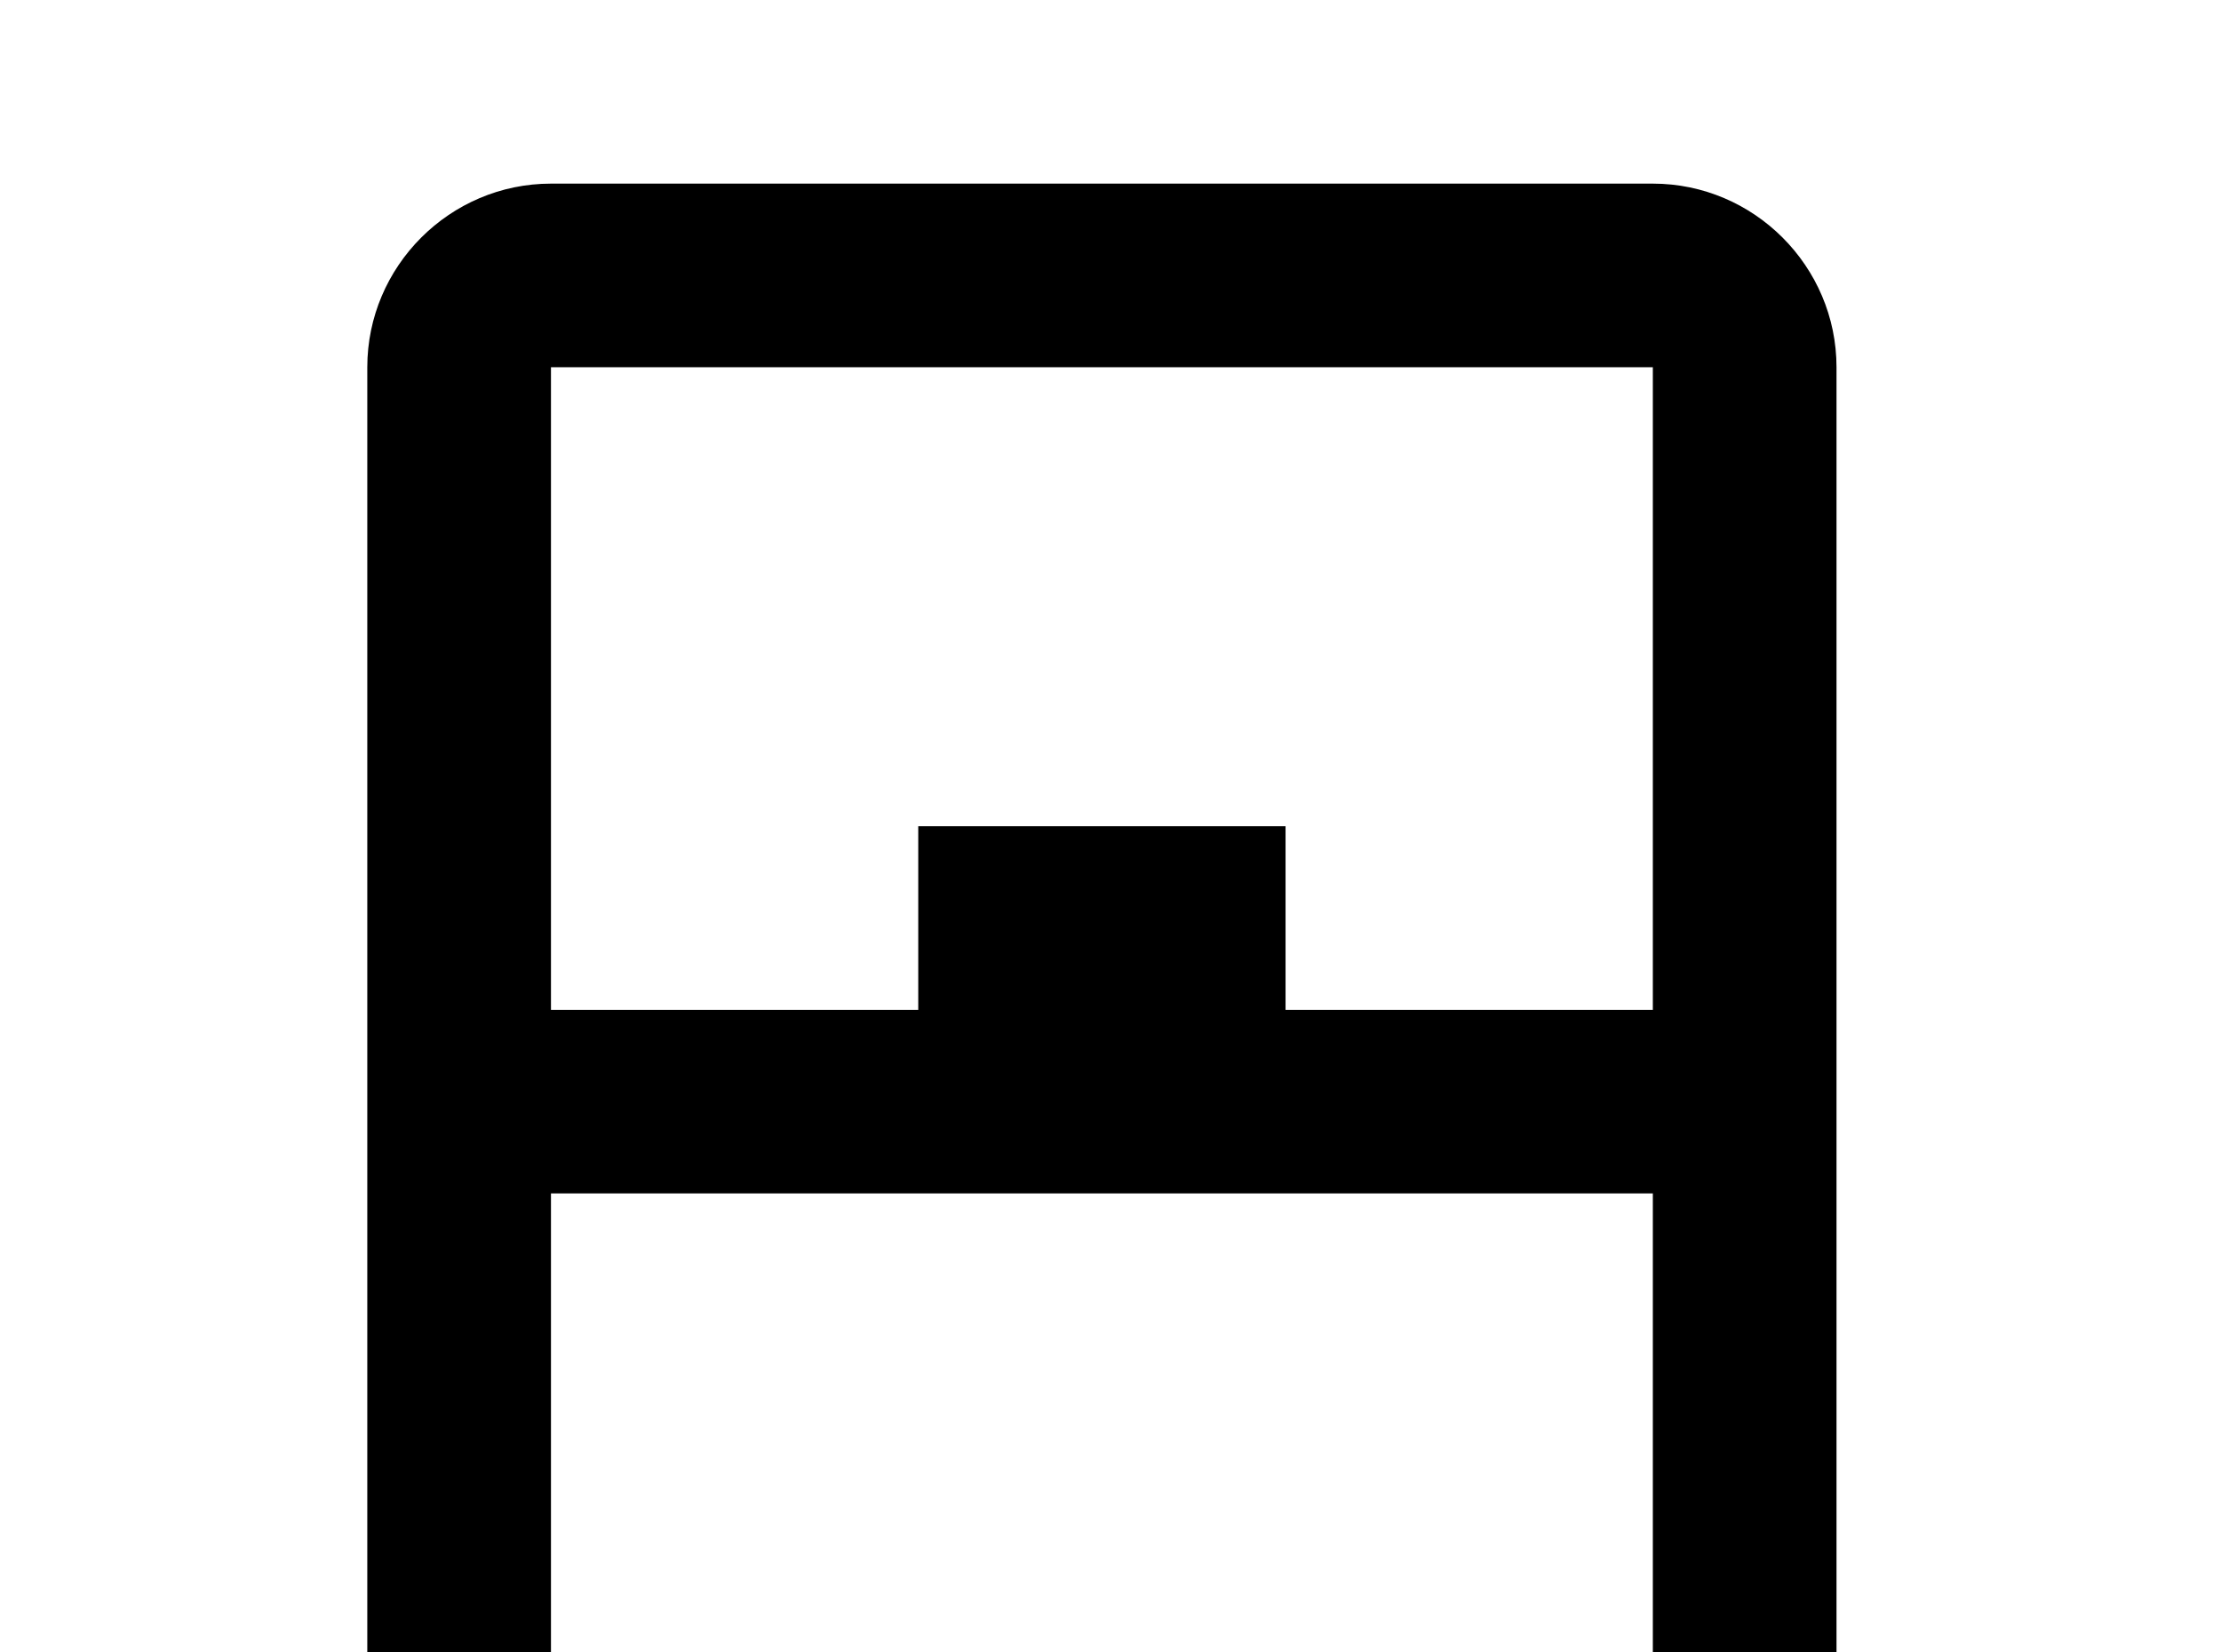 <!-- Generated by IcoMoon.io -->
<svg version="1.1" xmlns="http://www.w3.org/2000/svg" width="43" height="32" viewBox="0 0 43 32">
<title>window-closed</title>
<path d="M10.667 19.556h7.111v-3.556h7.111v3.556h7.111v-12.444h-21.333v12.444M32 23.111h-21.333v12.444h21.333v-12.444M10.667 3.556h21.333c1.956 0 3.556 1.6 3.556 3.556v28.444c0 1.956-1.6 3.556-3.556 3.556h-21.333c-1.956 0-3.556-1.6-3.556-3.556v-28.444c0-1.956 1.6-3.556 3.556-3.556z"></path>
</svg>
